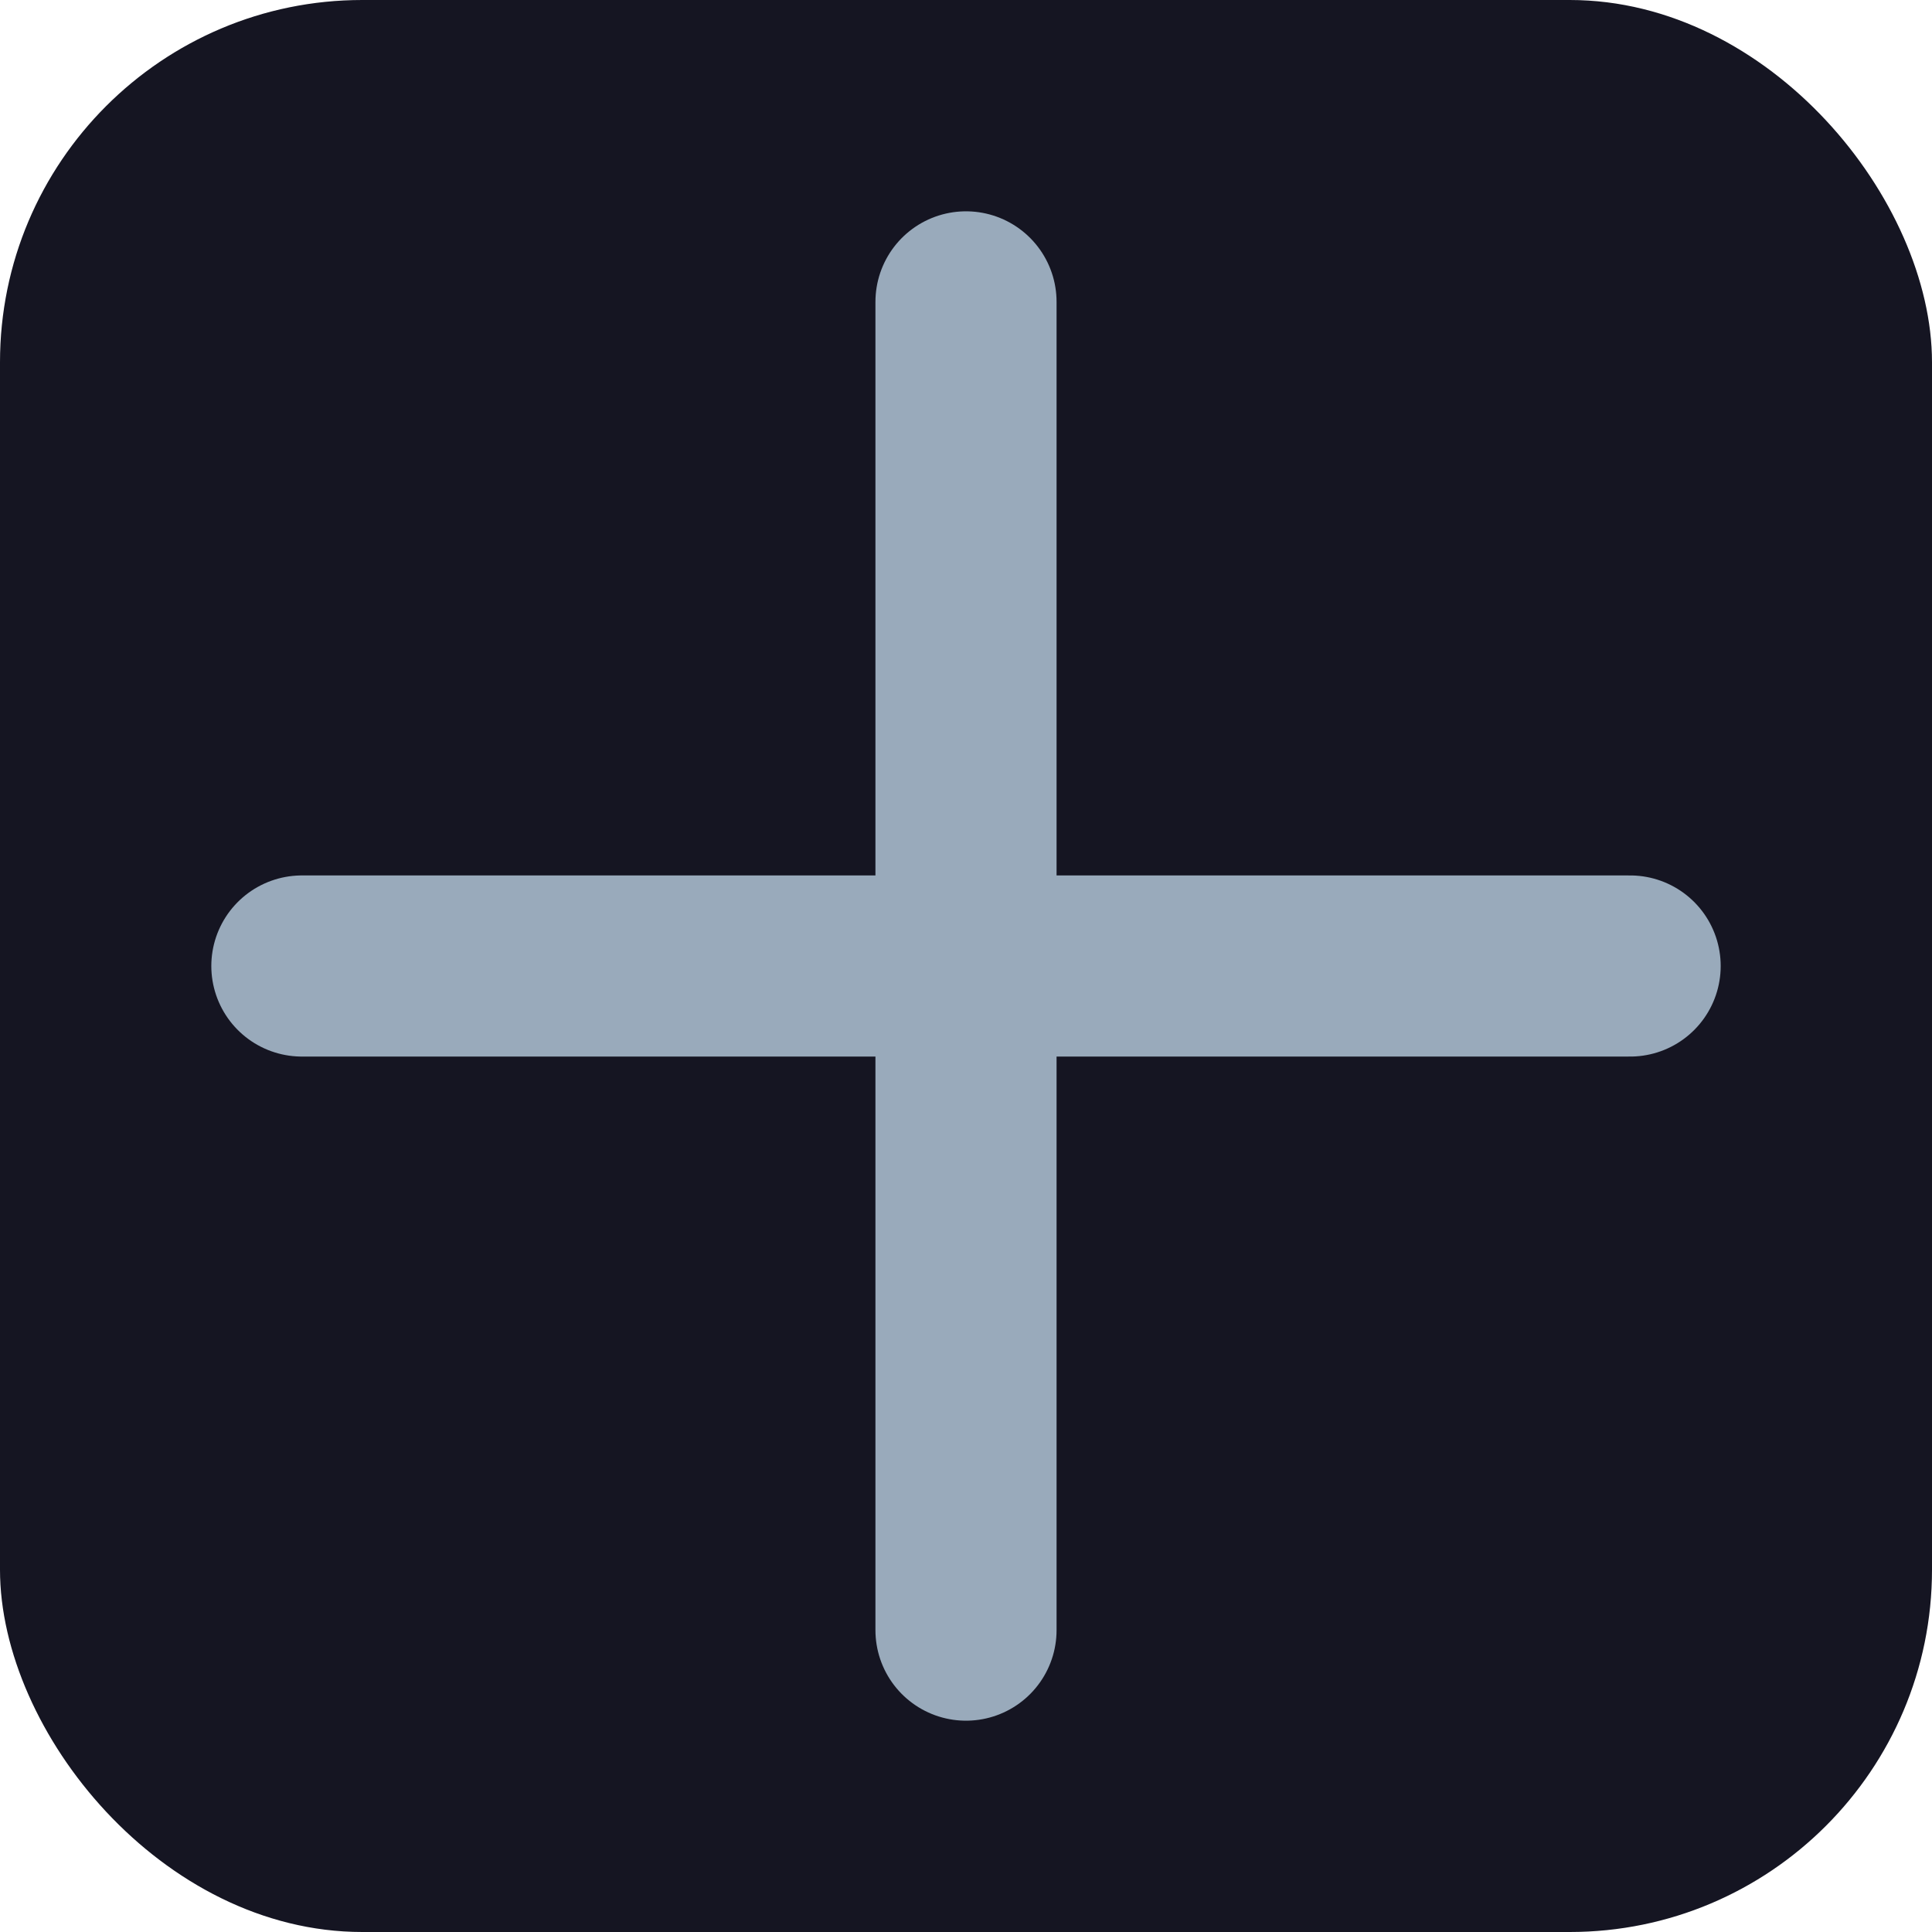 <svg xmlns="http://www.w3.org/2000/svg" viewBox="0 0 64 64">
  <rect width="64" height="64" rx="12" fill="#151522"/>
  <path d="M32 10v44M10 32h44" stroke="#9ab" stroke-width="6" stroke-linecap="round"/>
</svg>
